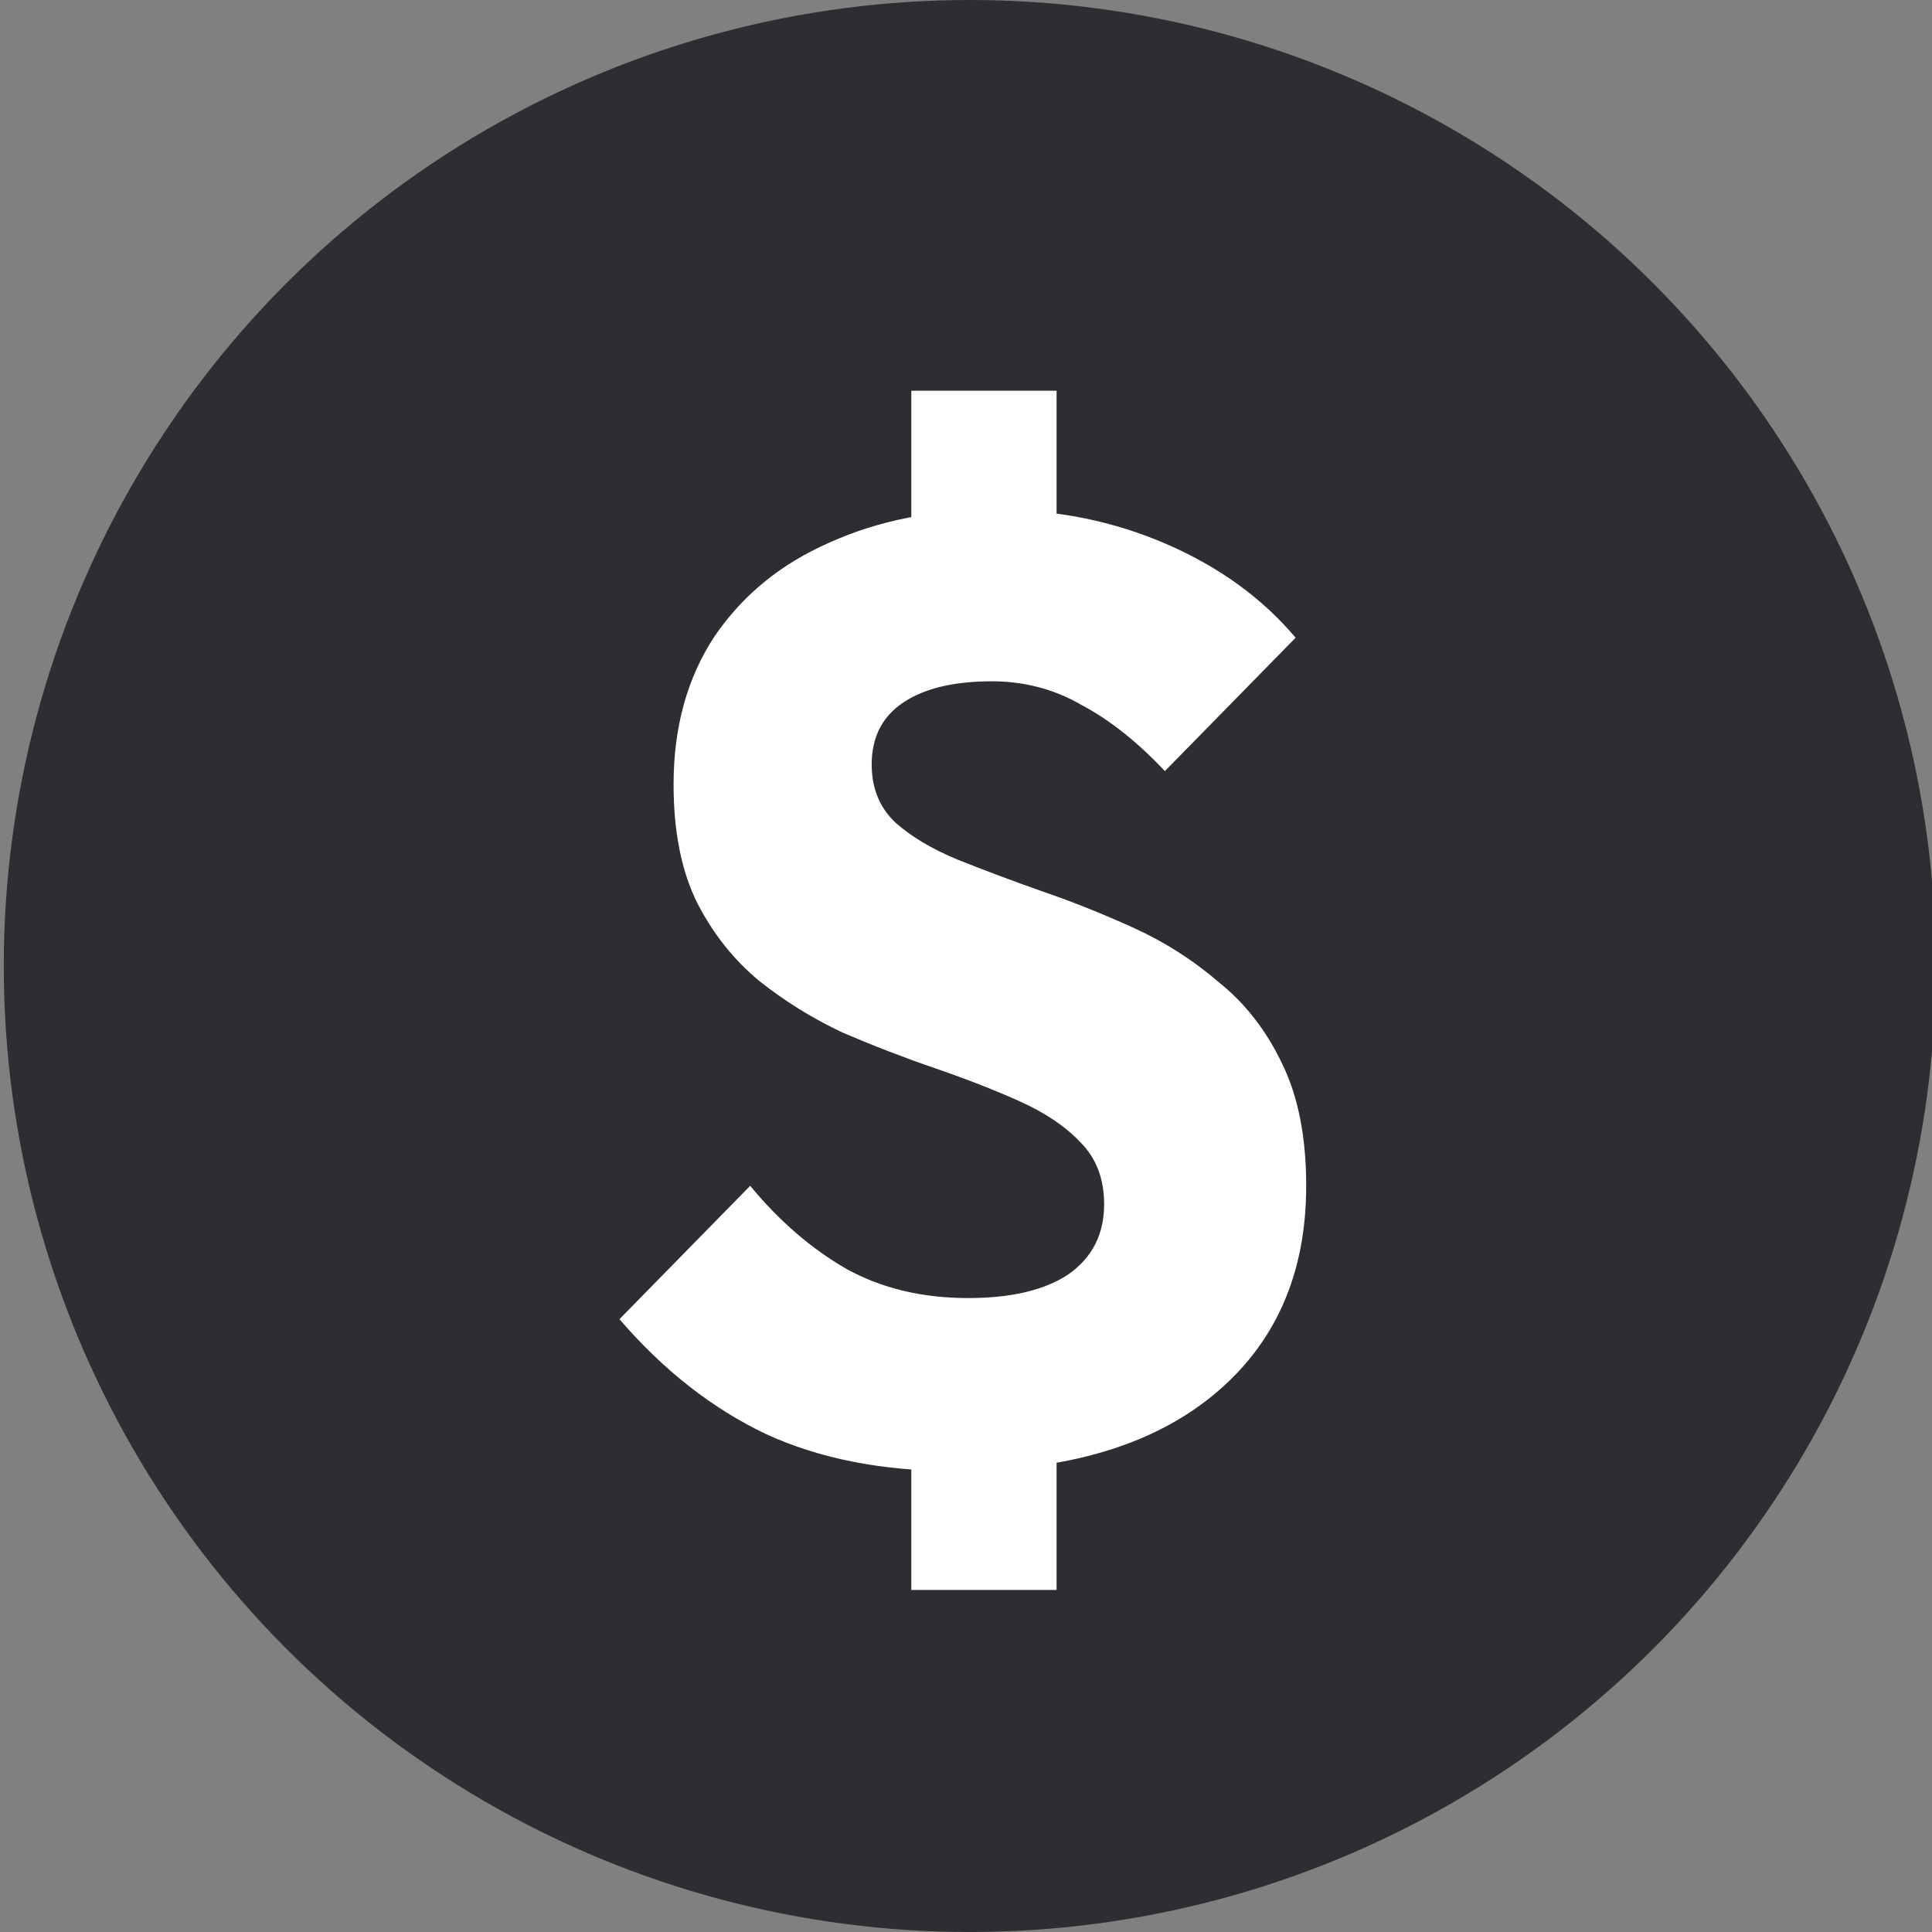 <svg width="512" height="512" viewBox="0 0 512 512" fill="none" xmlns="http://www.w3.org/2000/svg">
<rect x="0" y="0" width="512" height="512" fill="#808080" stroke="none"/>
<g clip-path="url(#clip0_2280_169)">
<circle cx="257" cy="256" r="256" fill="#2D2E31"/>
<path d="M253.056 389.85C233.922 389.85 217.239 386.583 203.006 380.05C188.772 373.283 175.822 363.133 164.156 349.6L198.806 314.25C206.506 323.583 215.022 330.933 224.356 336.3C233.689 341.433 244.422 344 256.556 344C267.989 344 276.856 341.9 283.156 337.7C289.456 333.267 292.606 327.083 292.606 319.15C292.606 312.383 290.506 306.9 286.306 302.7C282.339 298.5 276.972 294.883 270.206 291.85C263.439 288.817 255.972 285.9 247.806 283.1C239.639 280.3 231.472 277.15 223.306 273.65C215.372 269.917 208.022 265.367 201.256 260C194.489 254.4 189.006 247.517 184.806 239.35C180.606 230.95 178.506 220.45 178.506 207.85C178.506 192.683 182.122 179.617 189.356 168.65C196.822 157.683 206.972 149.4 219.806 143.8C232.639 137.967 247.339 135.05 263.906 135.05C280.006 135.05 295.056 138.083 309.056 144.15C323.056 150.217 334.489 158.5 343.356 169L308.706 204.35C301.472 196.65 294.122 190.817 286.656 186.85C279.422 182.65 271.489 180.55 262.856 180.55C252.822 180.55 245.006 182.417 239.406 186.15C233.806 189.883 231.006 195.367 231.006 202.6C231.006 208.9 233.106 214.033 237.306 218C241.506 221.733 246.989 225 253.756 227.8C260.756 230.6 268.222 233.4 276.156 236.2C284.322 239 292.489 242.267 300.656 246C308.822 249.733 316.289 254.517 323.056 260.35C330.056 265.95 335.656 273.183 339.856 282.05C344.056 290.683 346.156 301.417 346.156 314.25C346.156 337.817 337.872 356.367 321.306 369.9C304.972 383.2 282.222 389.85 253.056 389.85ZM241.506 362.55H280.006V421.35H241.506V362.55ZM280.006 160.25H241.506V103.55H280.006V160.25Z" fill="white"/>
</g>
<defs>
<clipPath id="clip0_2280_169">
<rect width="512" height="512" fill="white"/>
</clipPath>
</defs>
</svg>
